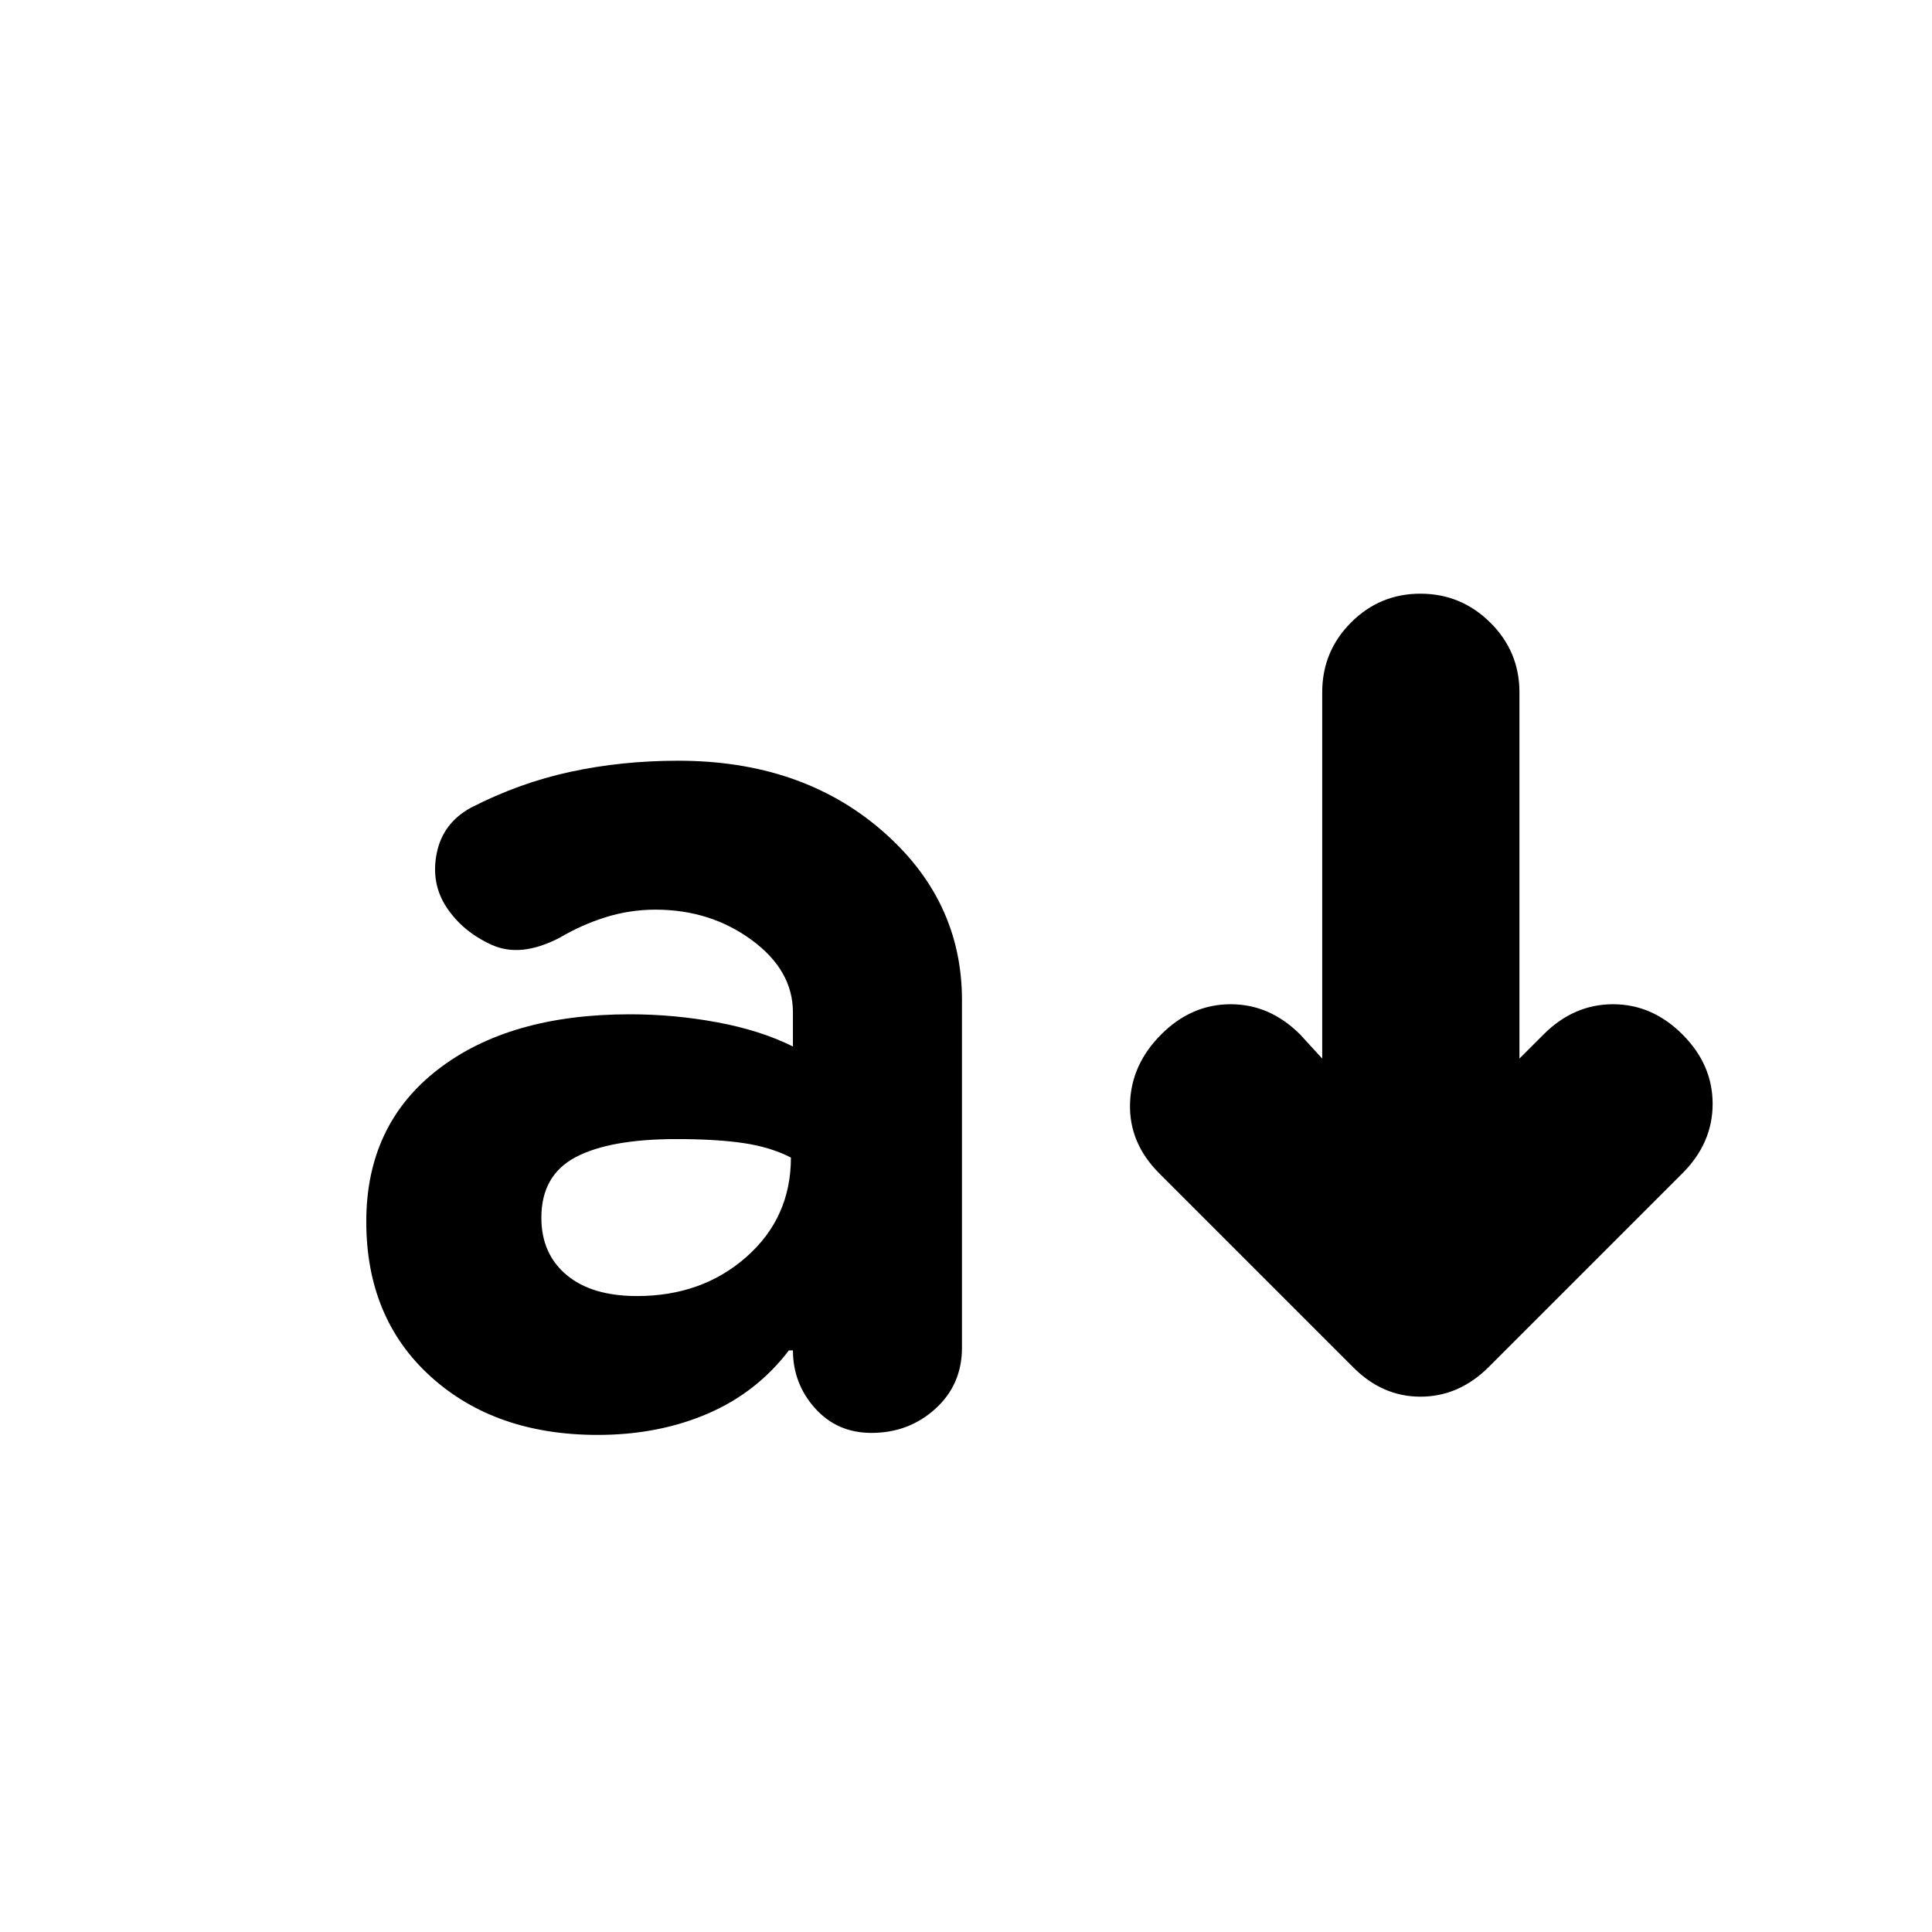 <svg xmlns="http://www.w3.org/2000/svg" height="20" viewBox="0 -960 960 960" width="20"><path d="M297-247q-51 0-83-29t-32-77q0-48 35.5-75.5T313-456q22 0 43.5 4t37.5 12v-17q0-20.89-20.54-35.95Q352.91-508 325.67-508 313-508 301-504.25q-12 3.75-23 10.25-19.28 10-33.64 3.5T222-509q-8-12-5-27t17-22.67q24-12.33 49.5-17.83Q309-582 337-582q61 0 101 34.5t40 84.5v172.67Q478-272 464.8-260q-13.21 12-31.8 12-17 0-28-12.24-11-12.25-11-28.9v.14h-2q-16 21-40.5 31.5T297-247Zm19.56-69q32.35 0 54.39-19.5Q393-355 393-384.8q-10-5.2-23.5-7.2t-33.25-2Q303-394 286-385t-17 30.07q0 17.93 12.5 28.43t35.06 10.5ZM657-434v-182q0-20.3 14.29-34.65Q685.58-665 705.79-665t34.71 14.35Q755-636.3 755-616v182l12-12q15-15 34.5-15t34.5 15q15 15 15 34.5T836-377l-96.14 96.14Q725-266 705.82-266T672-281l-96-96q-15-15-14.5-34.5T577-446q15-15 34.5-15t34.5 15l11 12Z"/></svg>
